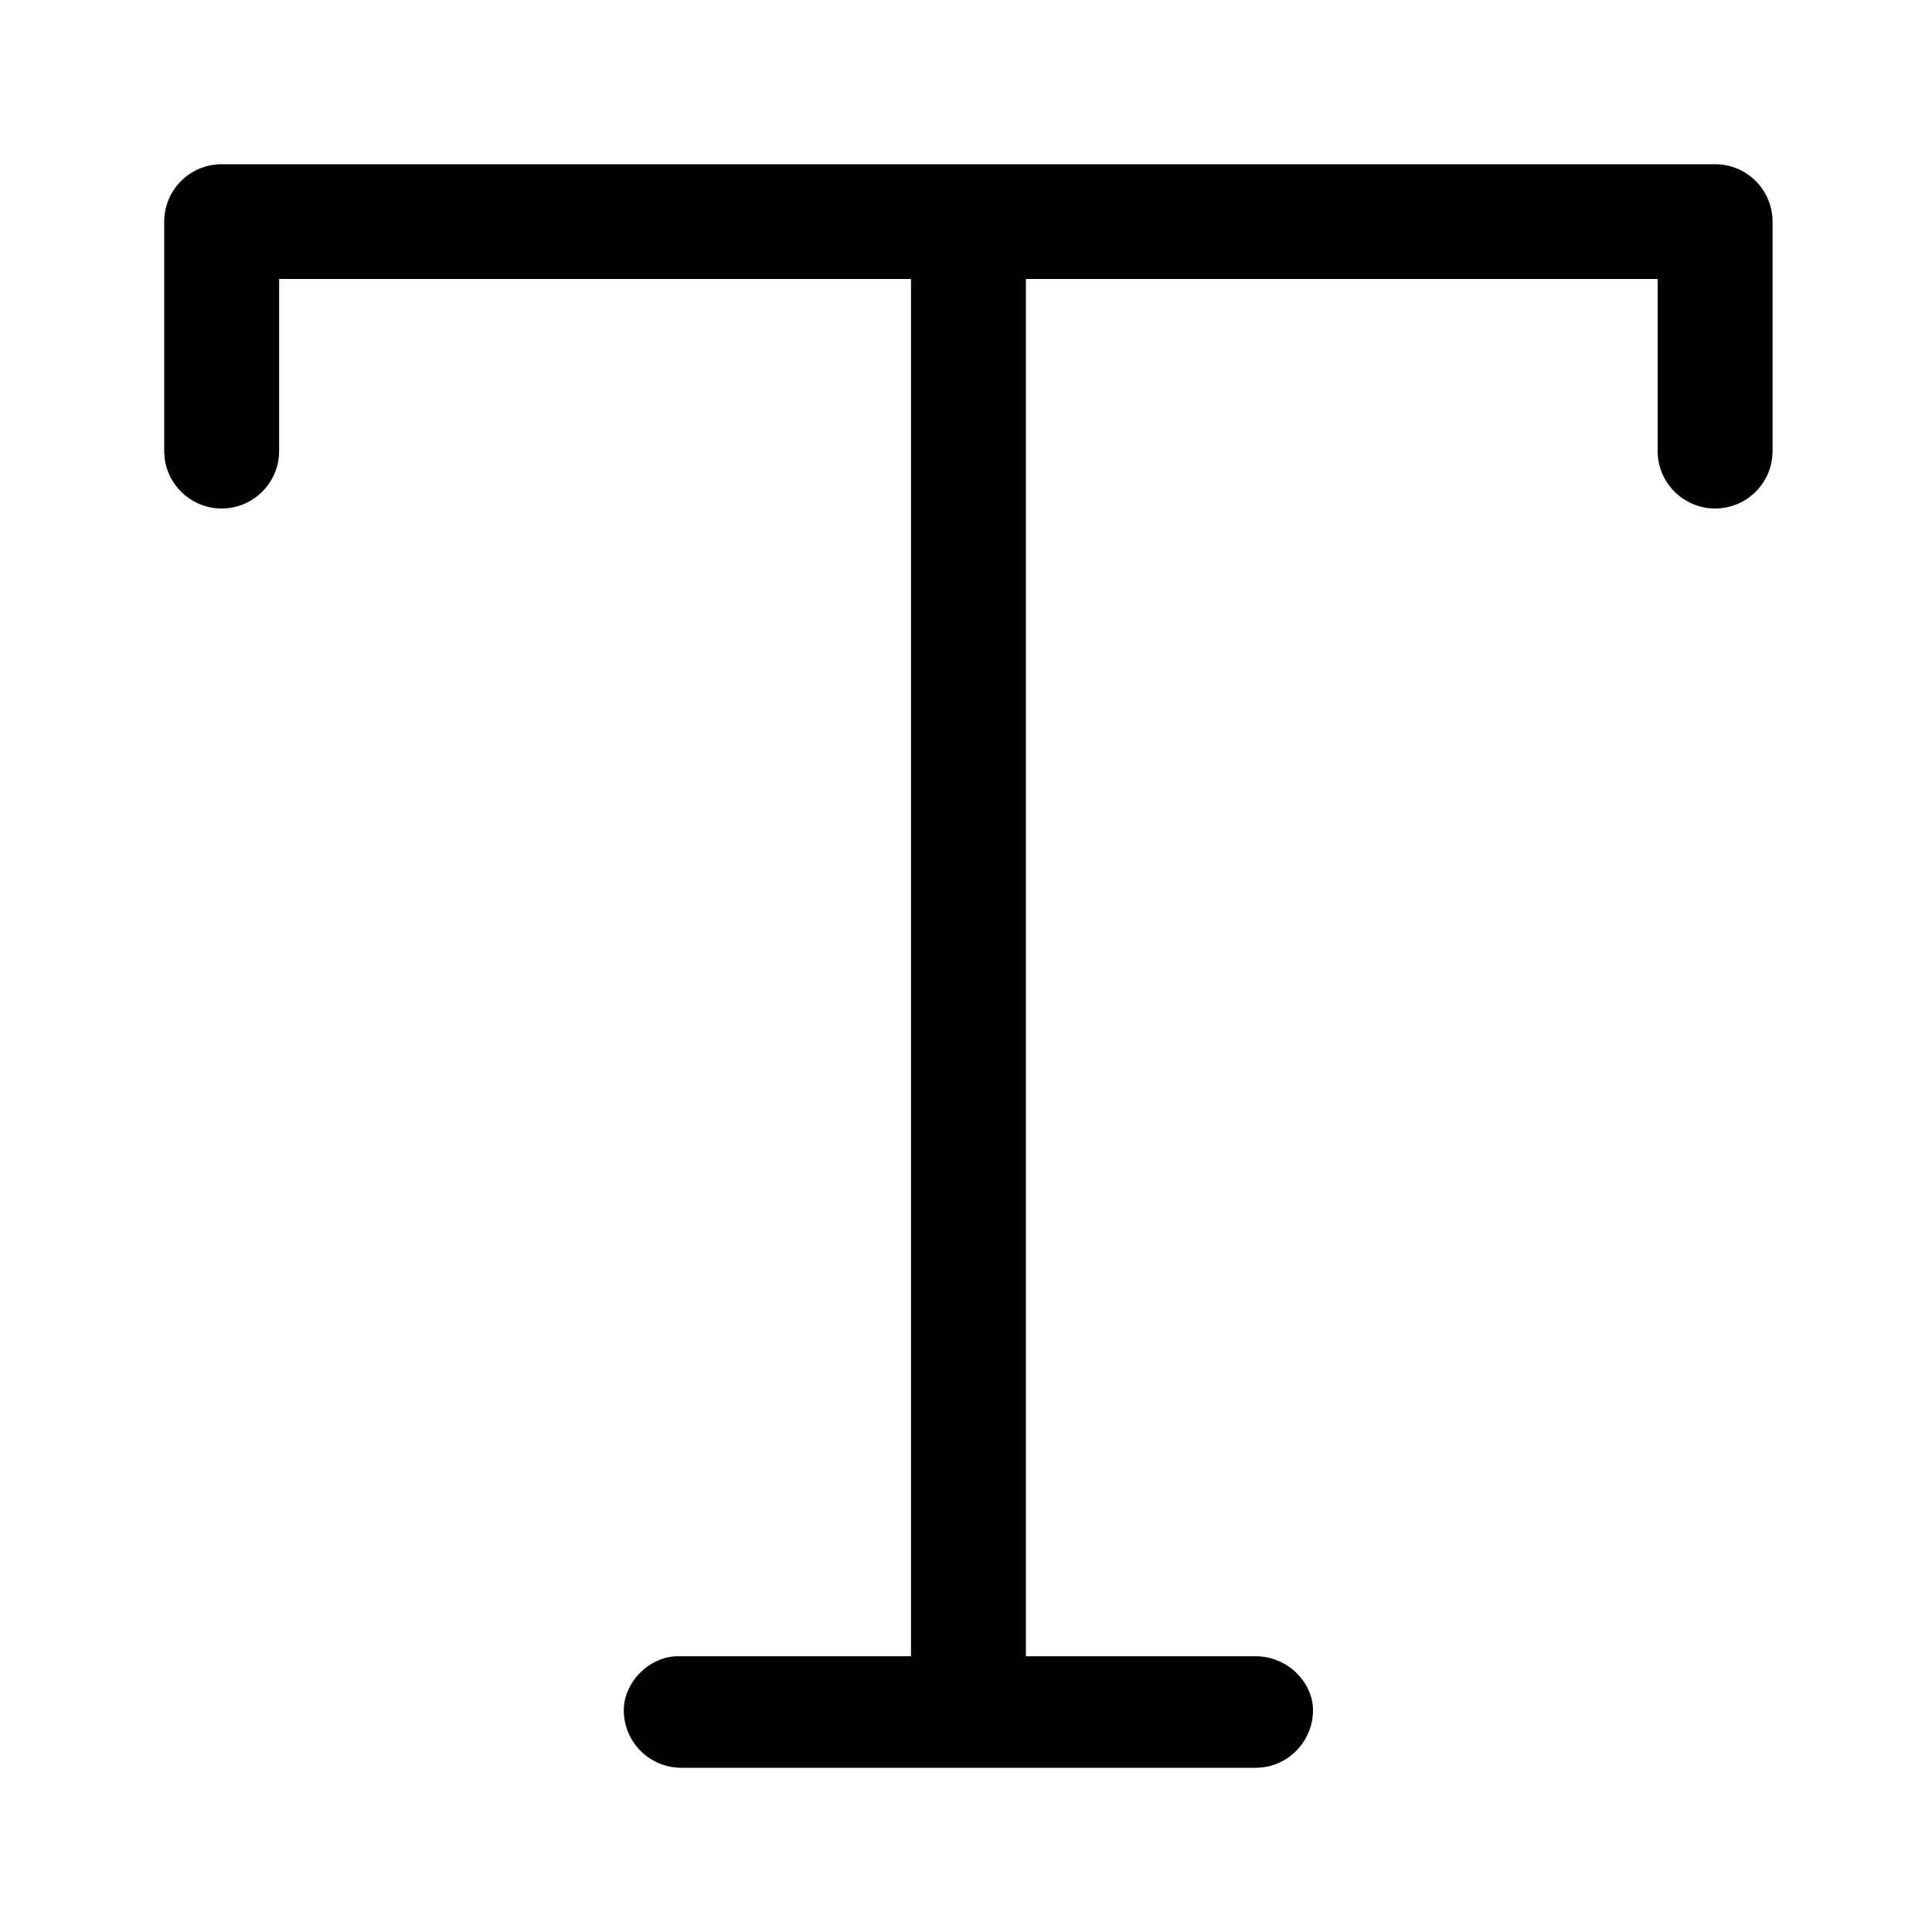<svg width="15" height="15" viewBox="0 0 15 15" xmlns="http://www.w3.org/2000/svg">
    <path d="M13.762 1.721V3.503C13.762 3.748 13.562 3.948 13.316 3.948C13.071 3.948 12.87 3.748 12.87 3.503V2.166H7.965V12.859H9.749C9.994 12.859 10.194 13.059 10.194 13.279C10.194 13.524 9.994 13.725 9.749 13.725H5.289C5.043 13.725 4.843 13.524 4.843 13.279C4.843 13.059 5.043 12.859 5.264 12.859H7.073V2.166H2.167V3.503C2.167 3.748 1.966 3.948 1.721 3.948C1.476 3.948 1.275 3.748 1.275 3.503V1.721C1.275 1.474 1.475 1.275 1.721 1.275H13.316C13.562 1.275 13.762 1.474 13.762 1.721Z" />
</svg>
